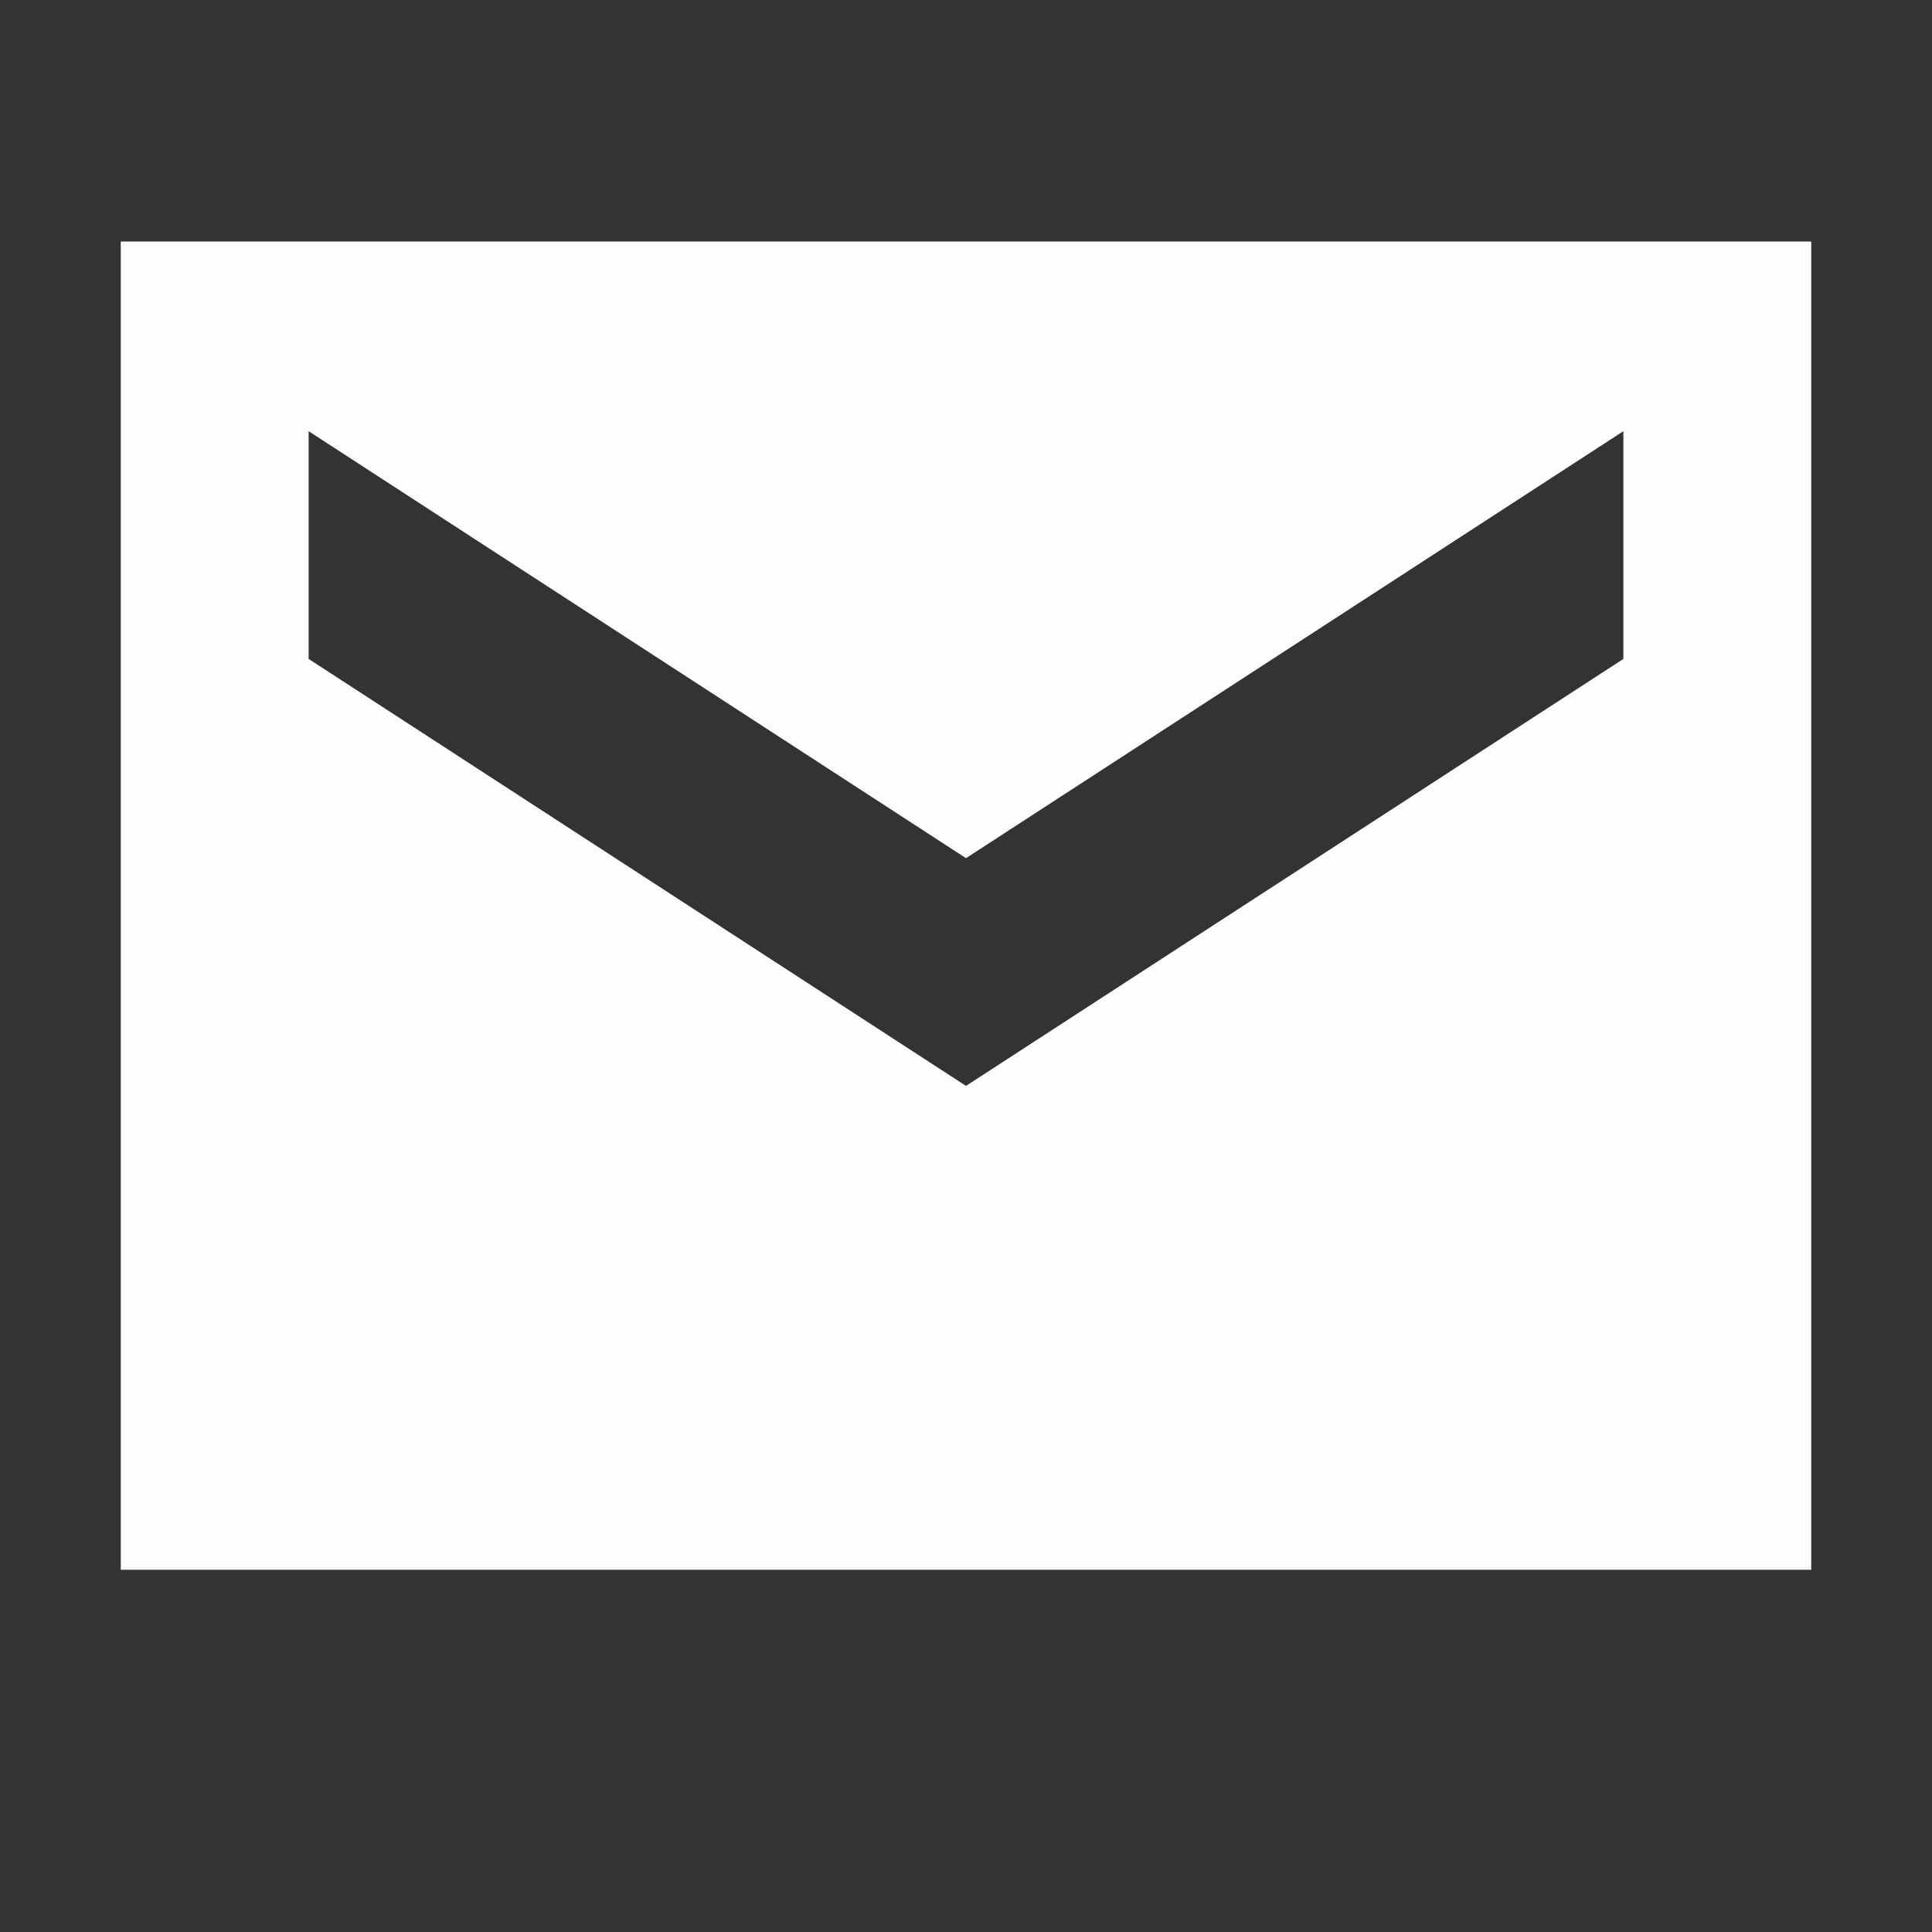 <svg xmlns="http://www.w3.org/2000/svg" width="16" height="16" viewBox="0 0 16 16">
  <rect x="0" y="0" width="16" height="16" fill="#333333" stroke="none"/>
  <path fill="#FDFDFD" fill-rule="evenodd" d="M1,2 L15,2 L15,13 L1,13 L1,2 Z M13.444,5.457 L13.444,3.571 L8,7.107 L2.556,3.571 L2.556,5.457 L8,8.993 L13.444,5.457 Z"/>
</svg>
